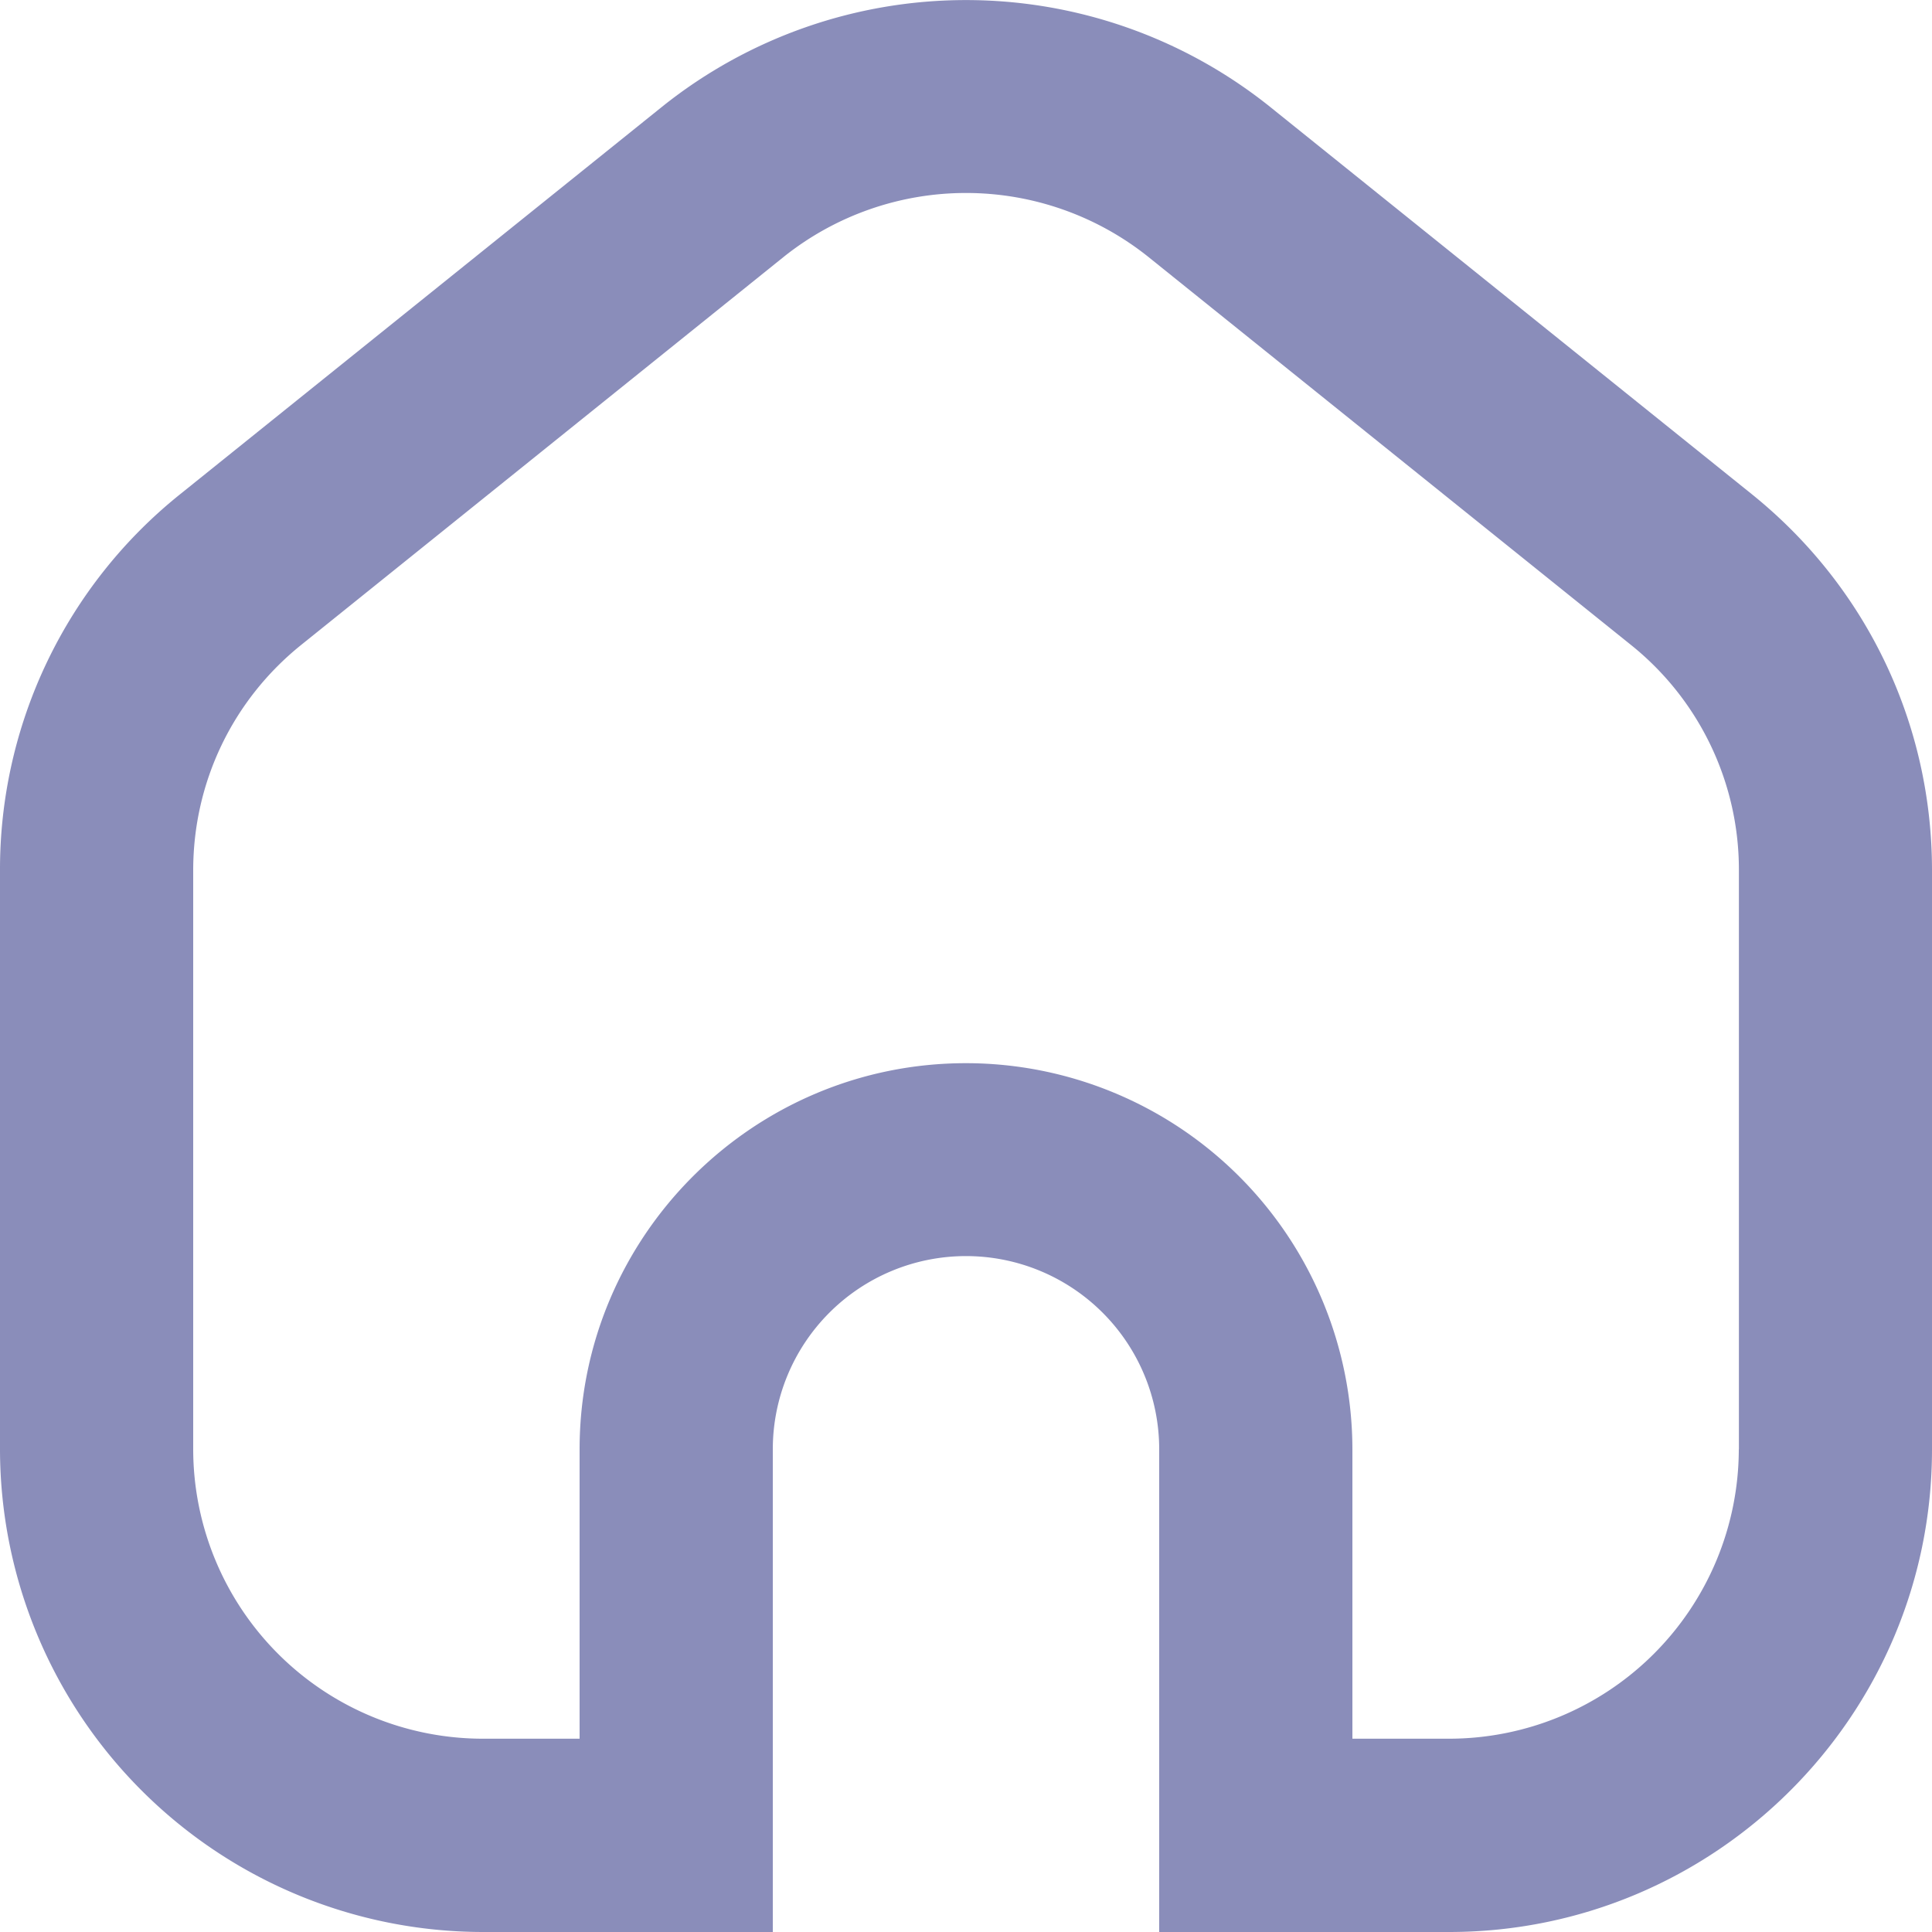 <svg width="20" height="20" viewBox="0 0 20 20" fill="none" xmlns="http://www.w3.org/2000/svg"><g clip-path="url(#a)"><path d="m18.135 5.116-5-4.02a5.034 5.034 0 0 0-6.27 0l-5 4.02A4.975 4.975 0 0 0 0 9.01v5.994A5.003 5.003 0 0 0 5 20h3v-4.997a2 2 0 0 1 4 0V20h3c2.757 0 5-2.24 5-4.996V9.01c0-1.521-.68-2.94-1.865-3.894ZM18 15.004a3.001 3.001 0 0 1-3 2.995h-1v-2.996a4.002 4.002 0 0 0-4-3.997c-2.206 0-4 1.793-4 3.997v2.996H5a3 3 0 0 1-3-2.995V9.01c0-.912.408-1.763 1.118-2.334l5-4.021a3.023 3.023 0 0 1 3.764 0l5 4.02a2.981 2.981 0 0 1 1.119 2.335v5.994H18Z" fill="#8A8DBA"/></g><defs><clipPath id="a"><path fill="#fff" d="M0 0h20v20H0z"/></clipPath></defs></svg>